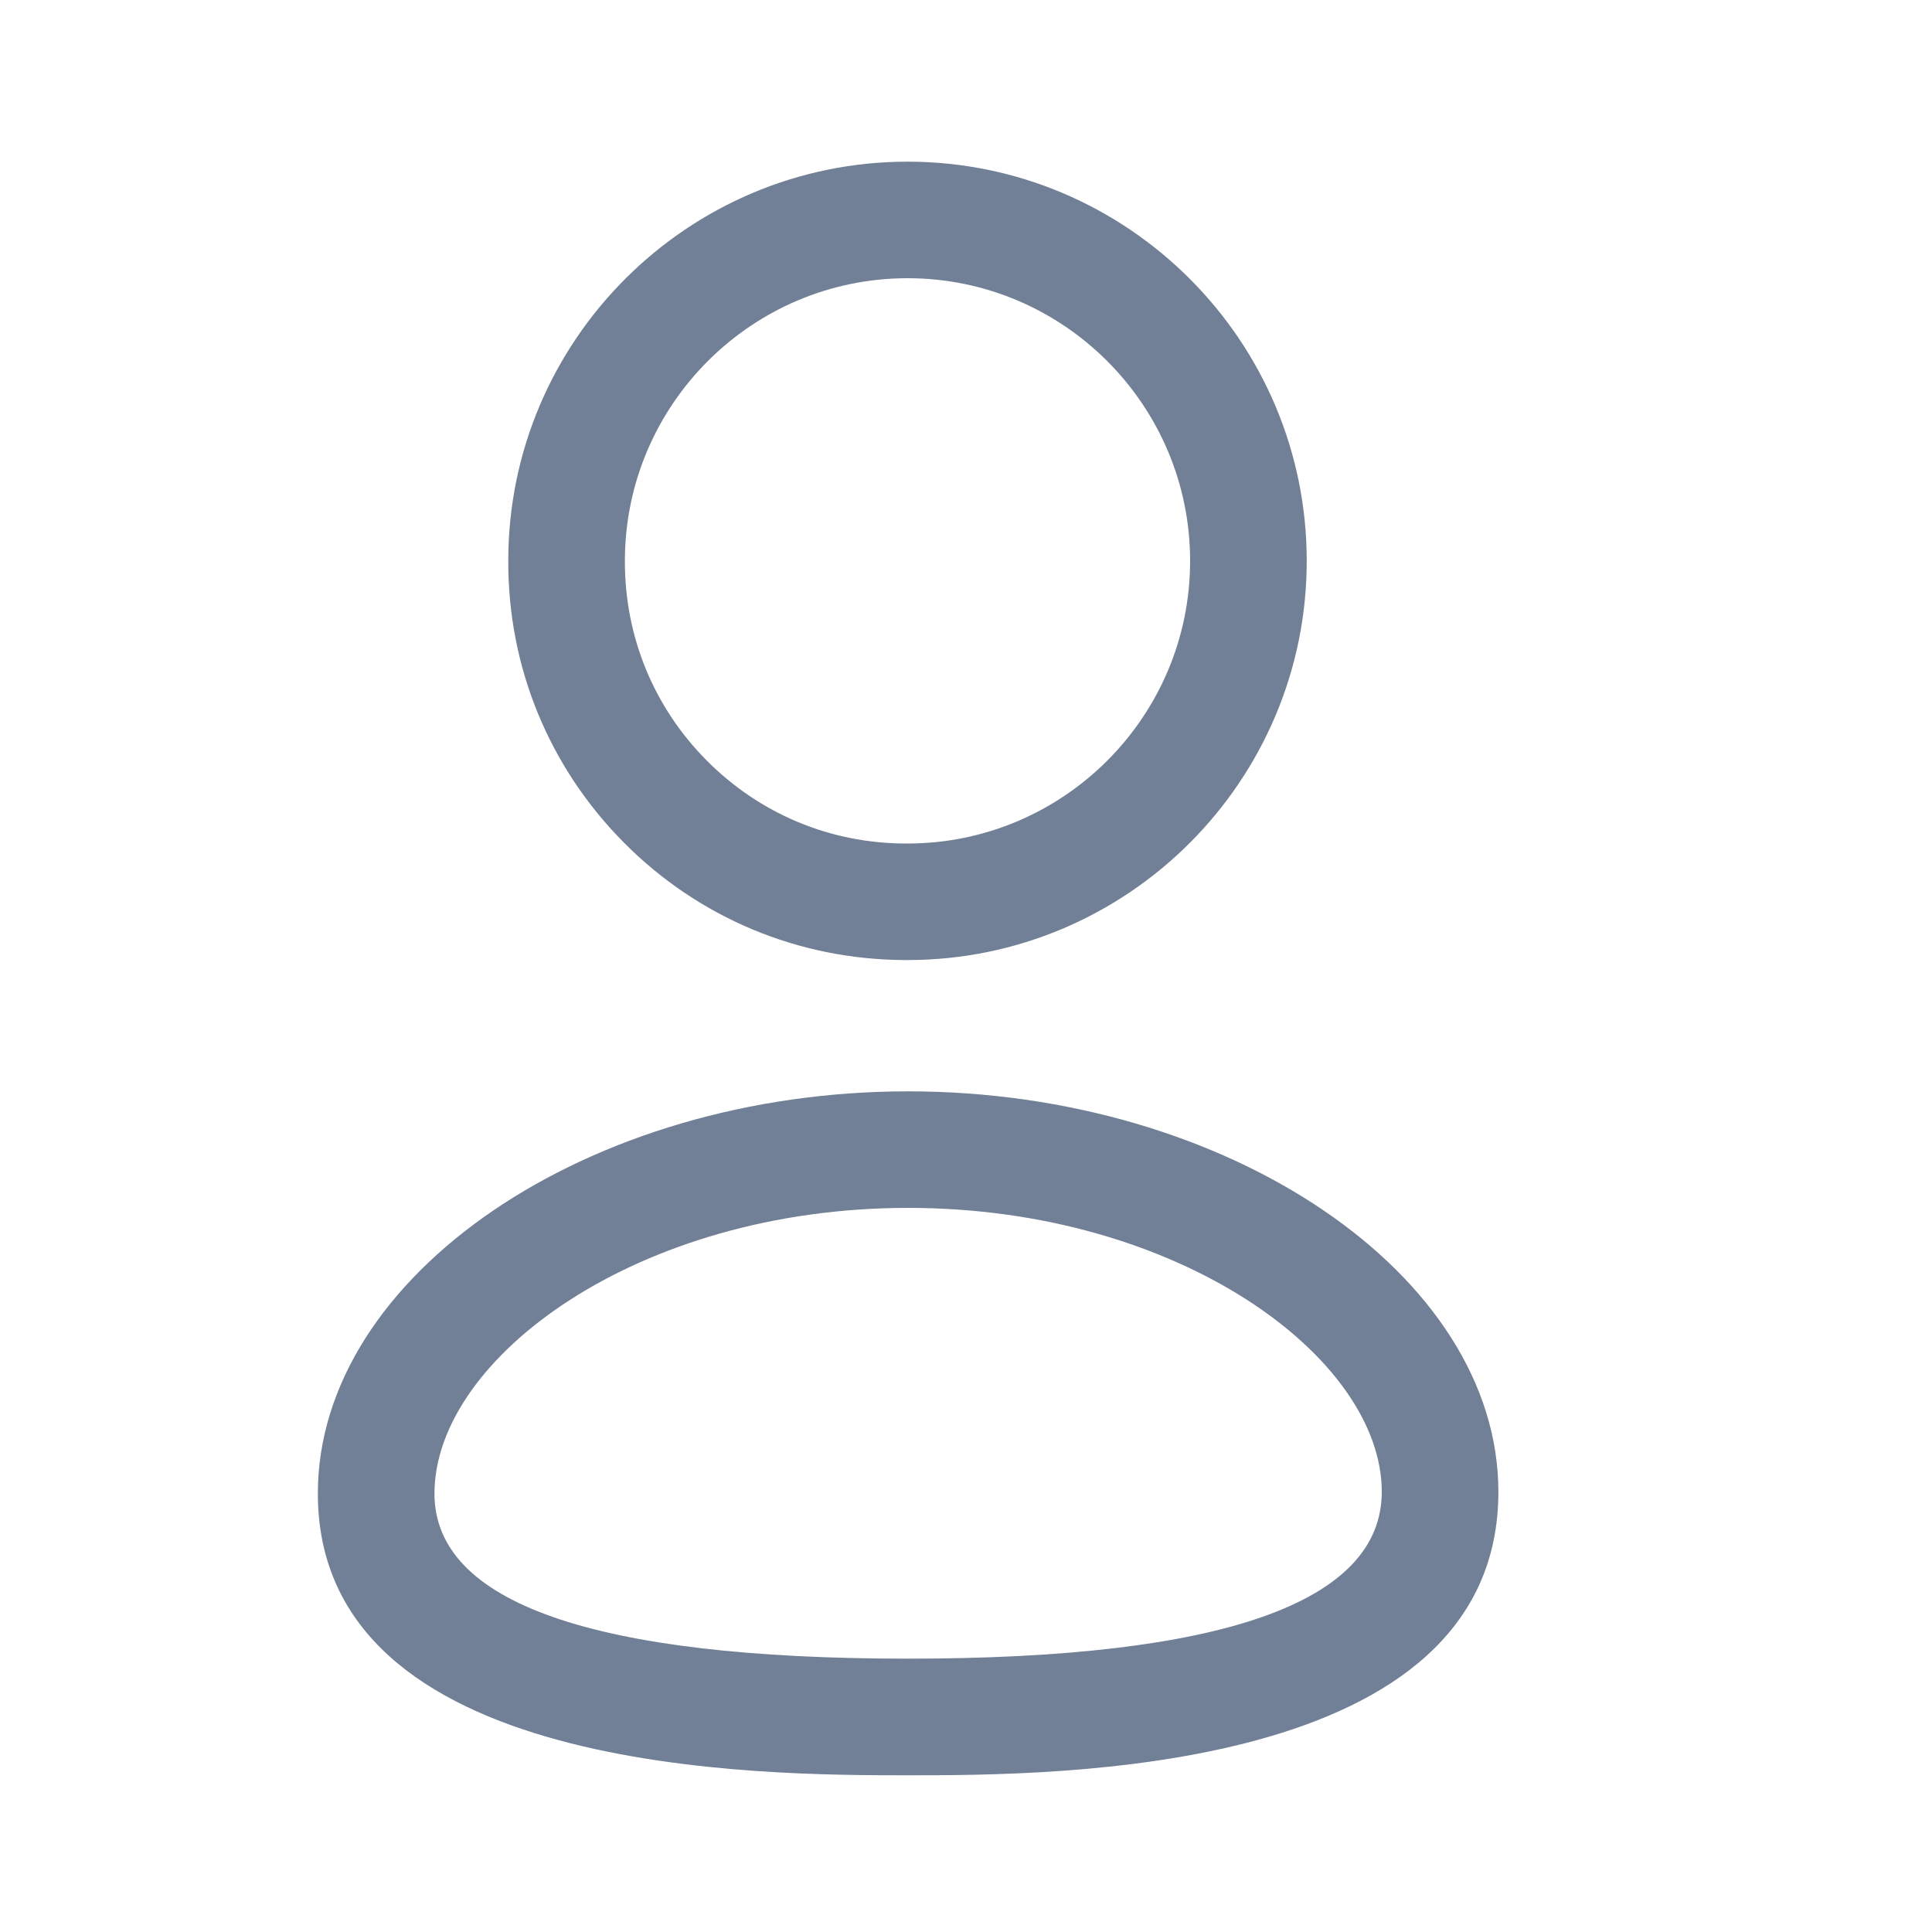 <svg width="25" height="25" viewBox="0 0 25 25" fill="none" xmlns="http://www.w3.org/2000/svg">
<path fill-rule="evenodd" clip-rule="evenodd" d="M11.713 12.423H11.744C14.592 12.423 16.909 10.106 16.909 7.258C16.909 4.41 14.592 2.092 11.744 2.092C8.895 2.092 6.577 4.41 6.577 7.255C6.572 8.632 7.104 9.927 8.074 10.904C9.042 11.879 10.335 12.419 11.713 12.423ZM8.086 7.258C8.086 5.242 9.727 3.6 11.744 3.6C13.76 3.6 15.4 5.242 15.4 7.258C15.4 9.274 13.76 10.915 11.744 10.915H11.716C10.742 10.913 9.83 10.531 9.144 9.84C8.458 9.15 8.083 8.234 8.086 7.258Z" fill="#718096"/>
<path fill-rule="evenodd" clip-rule="evenodd" d="M4.113 19.326C4.113 22.972 9.862 22.972 11.751 22.972C13.639 22.972 19.389 22.972 19.389 19.304C19.389 16.495 15.891 14.122 11.751 14.122C7.611 14.122 4.113 16.505 4.113 19.326ZM5.622 19.326C5.622 17.581 8.243 15.63 11.751 15.63C15.259 15.63 17.88 17.57 17.88 19.304C17.88 20.736 15.818 21.463 11.751 21.463C7.685 21.463 5.622 20.744 5.622 19.326Z" fill="#718096"/>
</svg>
